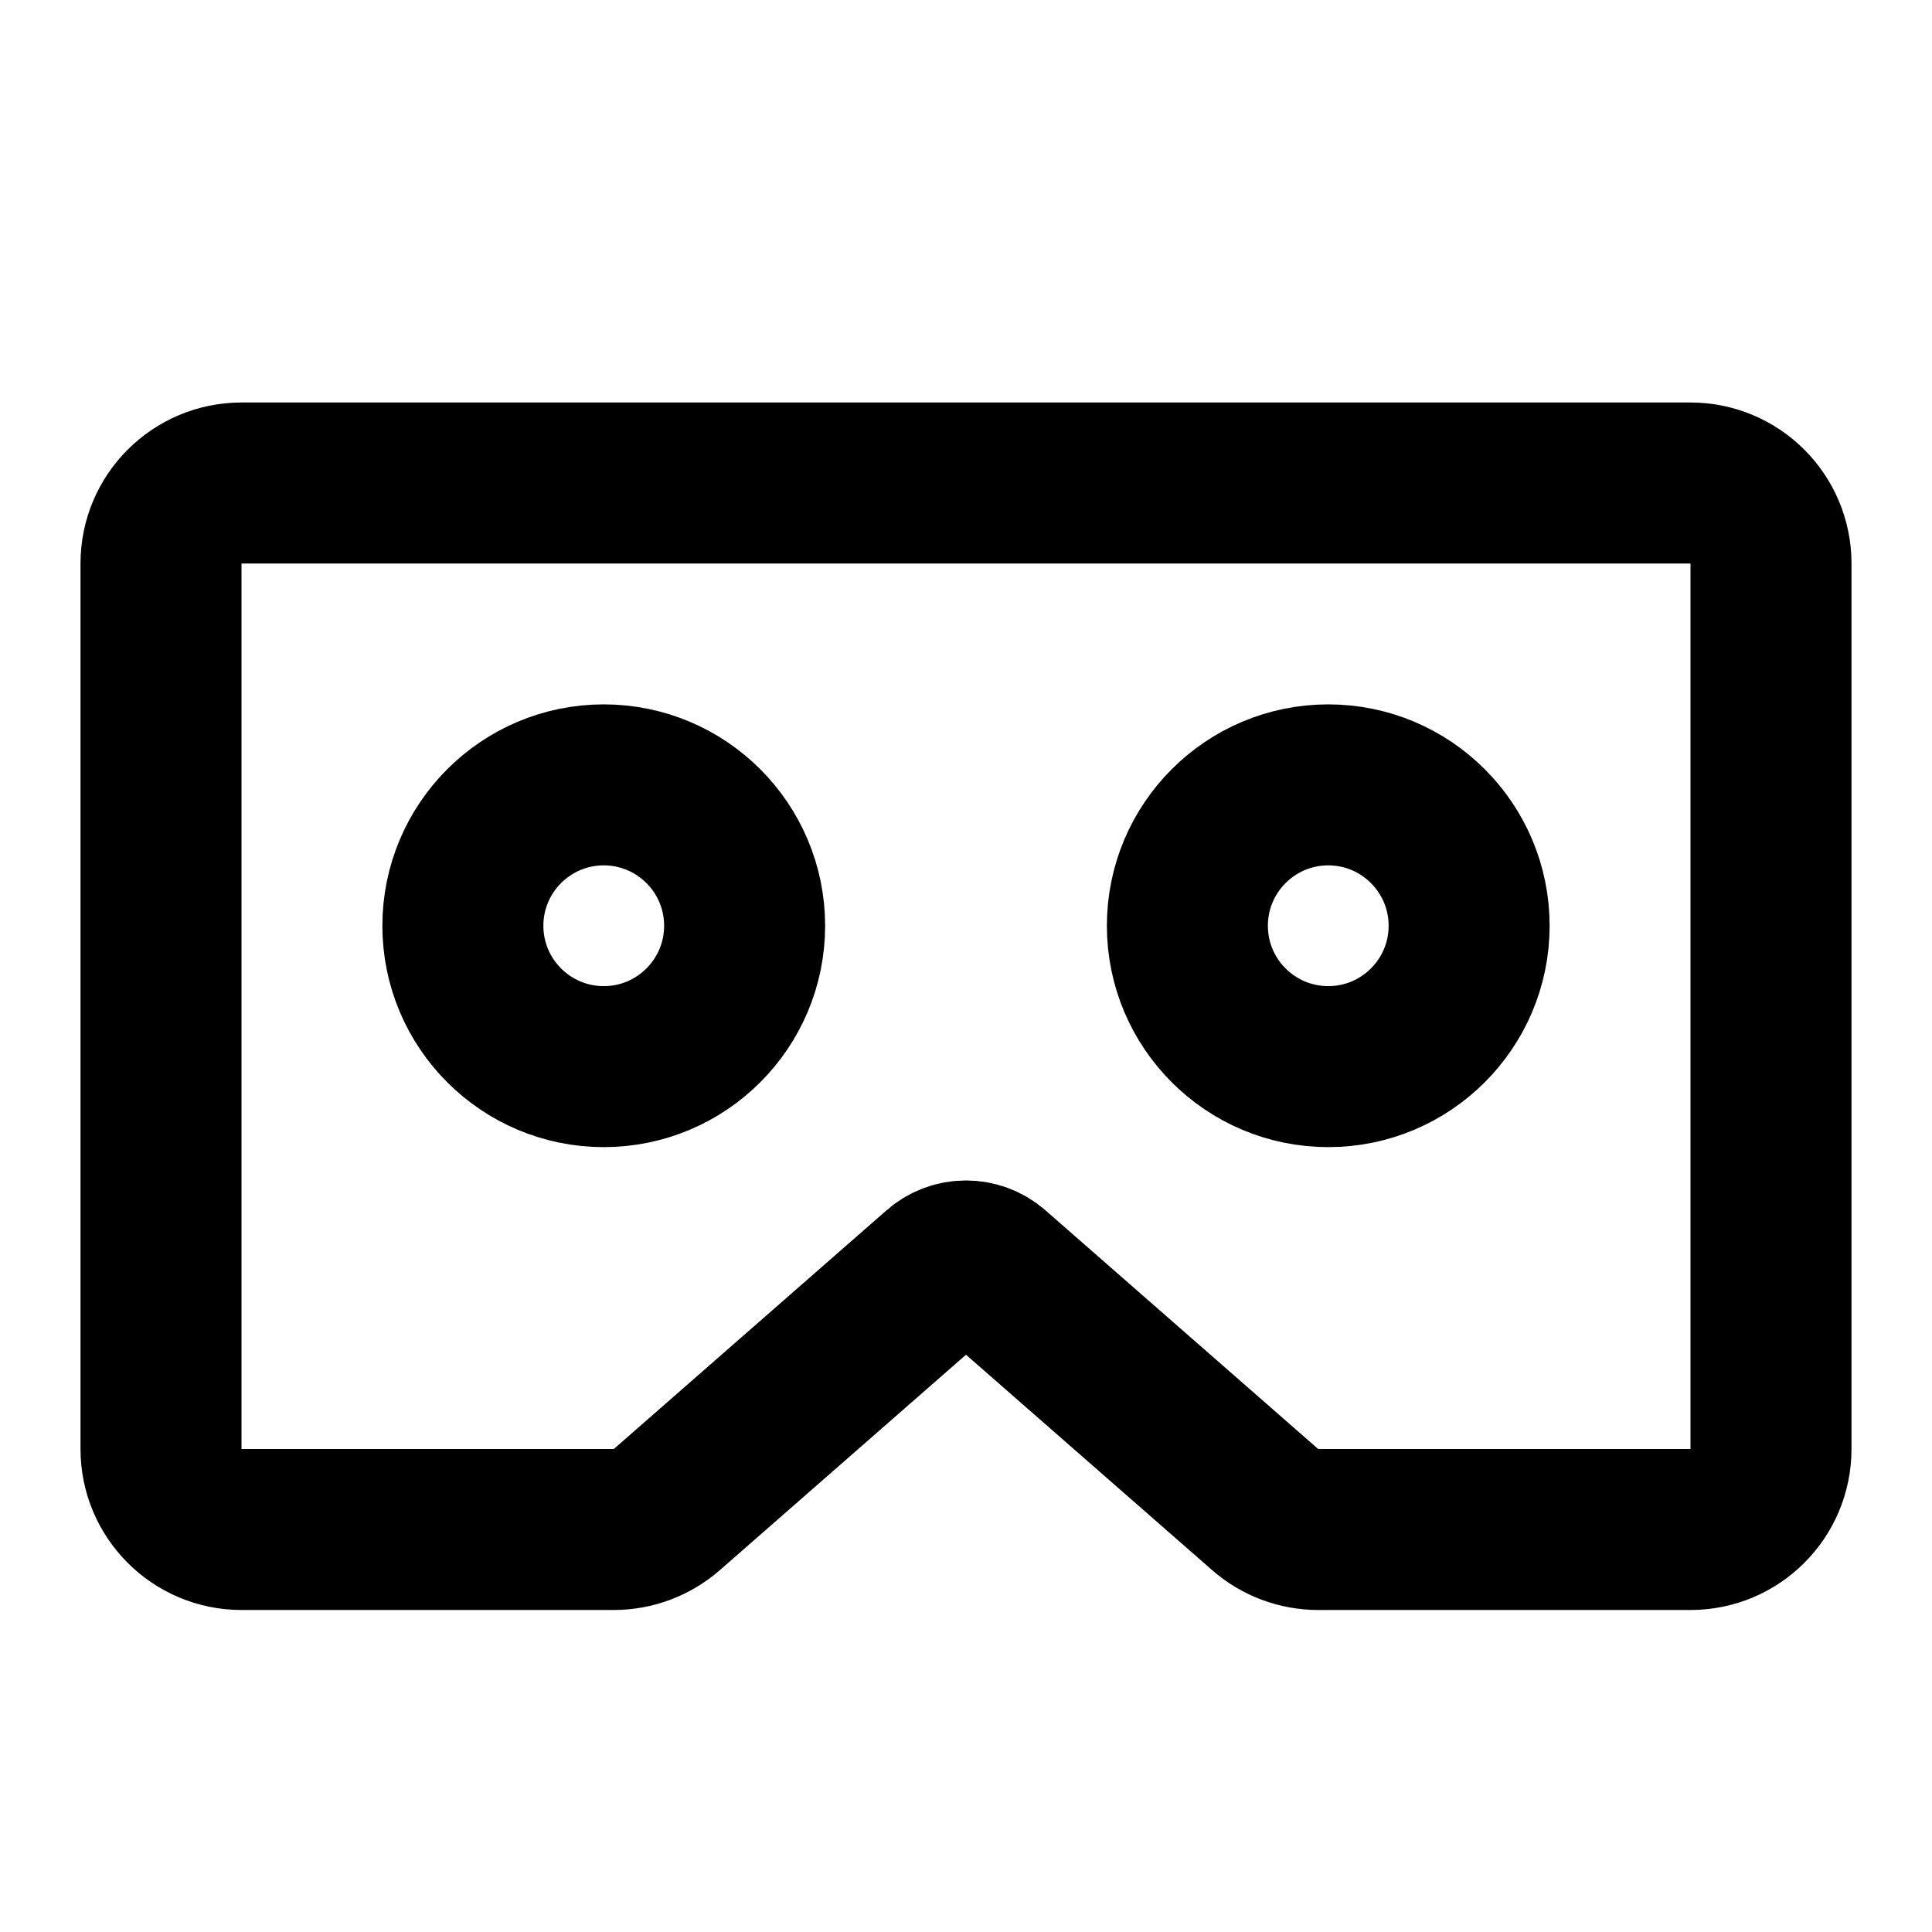 <svg width="24" height="24" viewBox="0 0 24 24" fill="none" xmlns="http://www.w3.org/2000/svg">
<path d="M2 7C2 6.448 2.448 6 3 6H21C21.552 6 22 6.448 22 7V18C22 18.552 21.552 19 21 19H16.376C16.134 19 15.899 18.912 15.717 18.753L12.329 15.788C12.141 15.623 11.859 15.623 11.671 15.788L8.283 18.753C8.1 18.912 7.866 19 7.624 19H3C2.448 19 2 18.552 2 18V7Z" stroke="black" stroke-width="2"/>
<path d="M9.25 11.5C9.25 12.466 8.466 13.25 7.5 13.25C6.534 13.25 5.75 12.466 5.75 11.5C5.75 10.534 6.534 9.75 7.5 9.75C8.466 9.75 9.25 10.534 9.25 11.5Z" stroke="black" stroke-width="2"/>
<path d="M18.25 11.5C18.25 12.466 17.466 13.25 16.5 13.25C15.534 13.25 14.75 12.466 14.75 11.5C14.75 10.534 15.534 9.75 16.5 9.75C17.466 9.75 18.25 10.534 18.25 11.5Z" stroke="black" stroke-width="2"/>
</svg>
